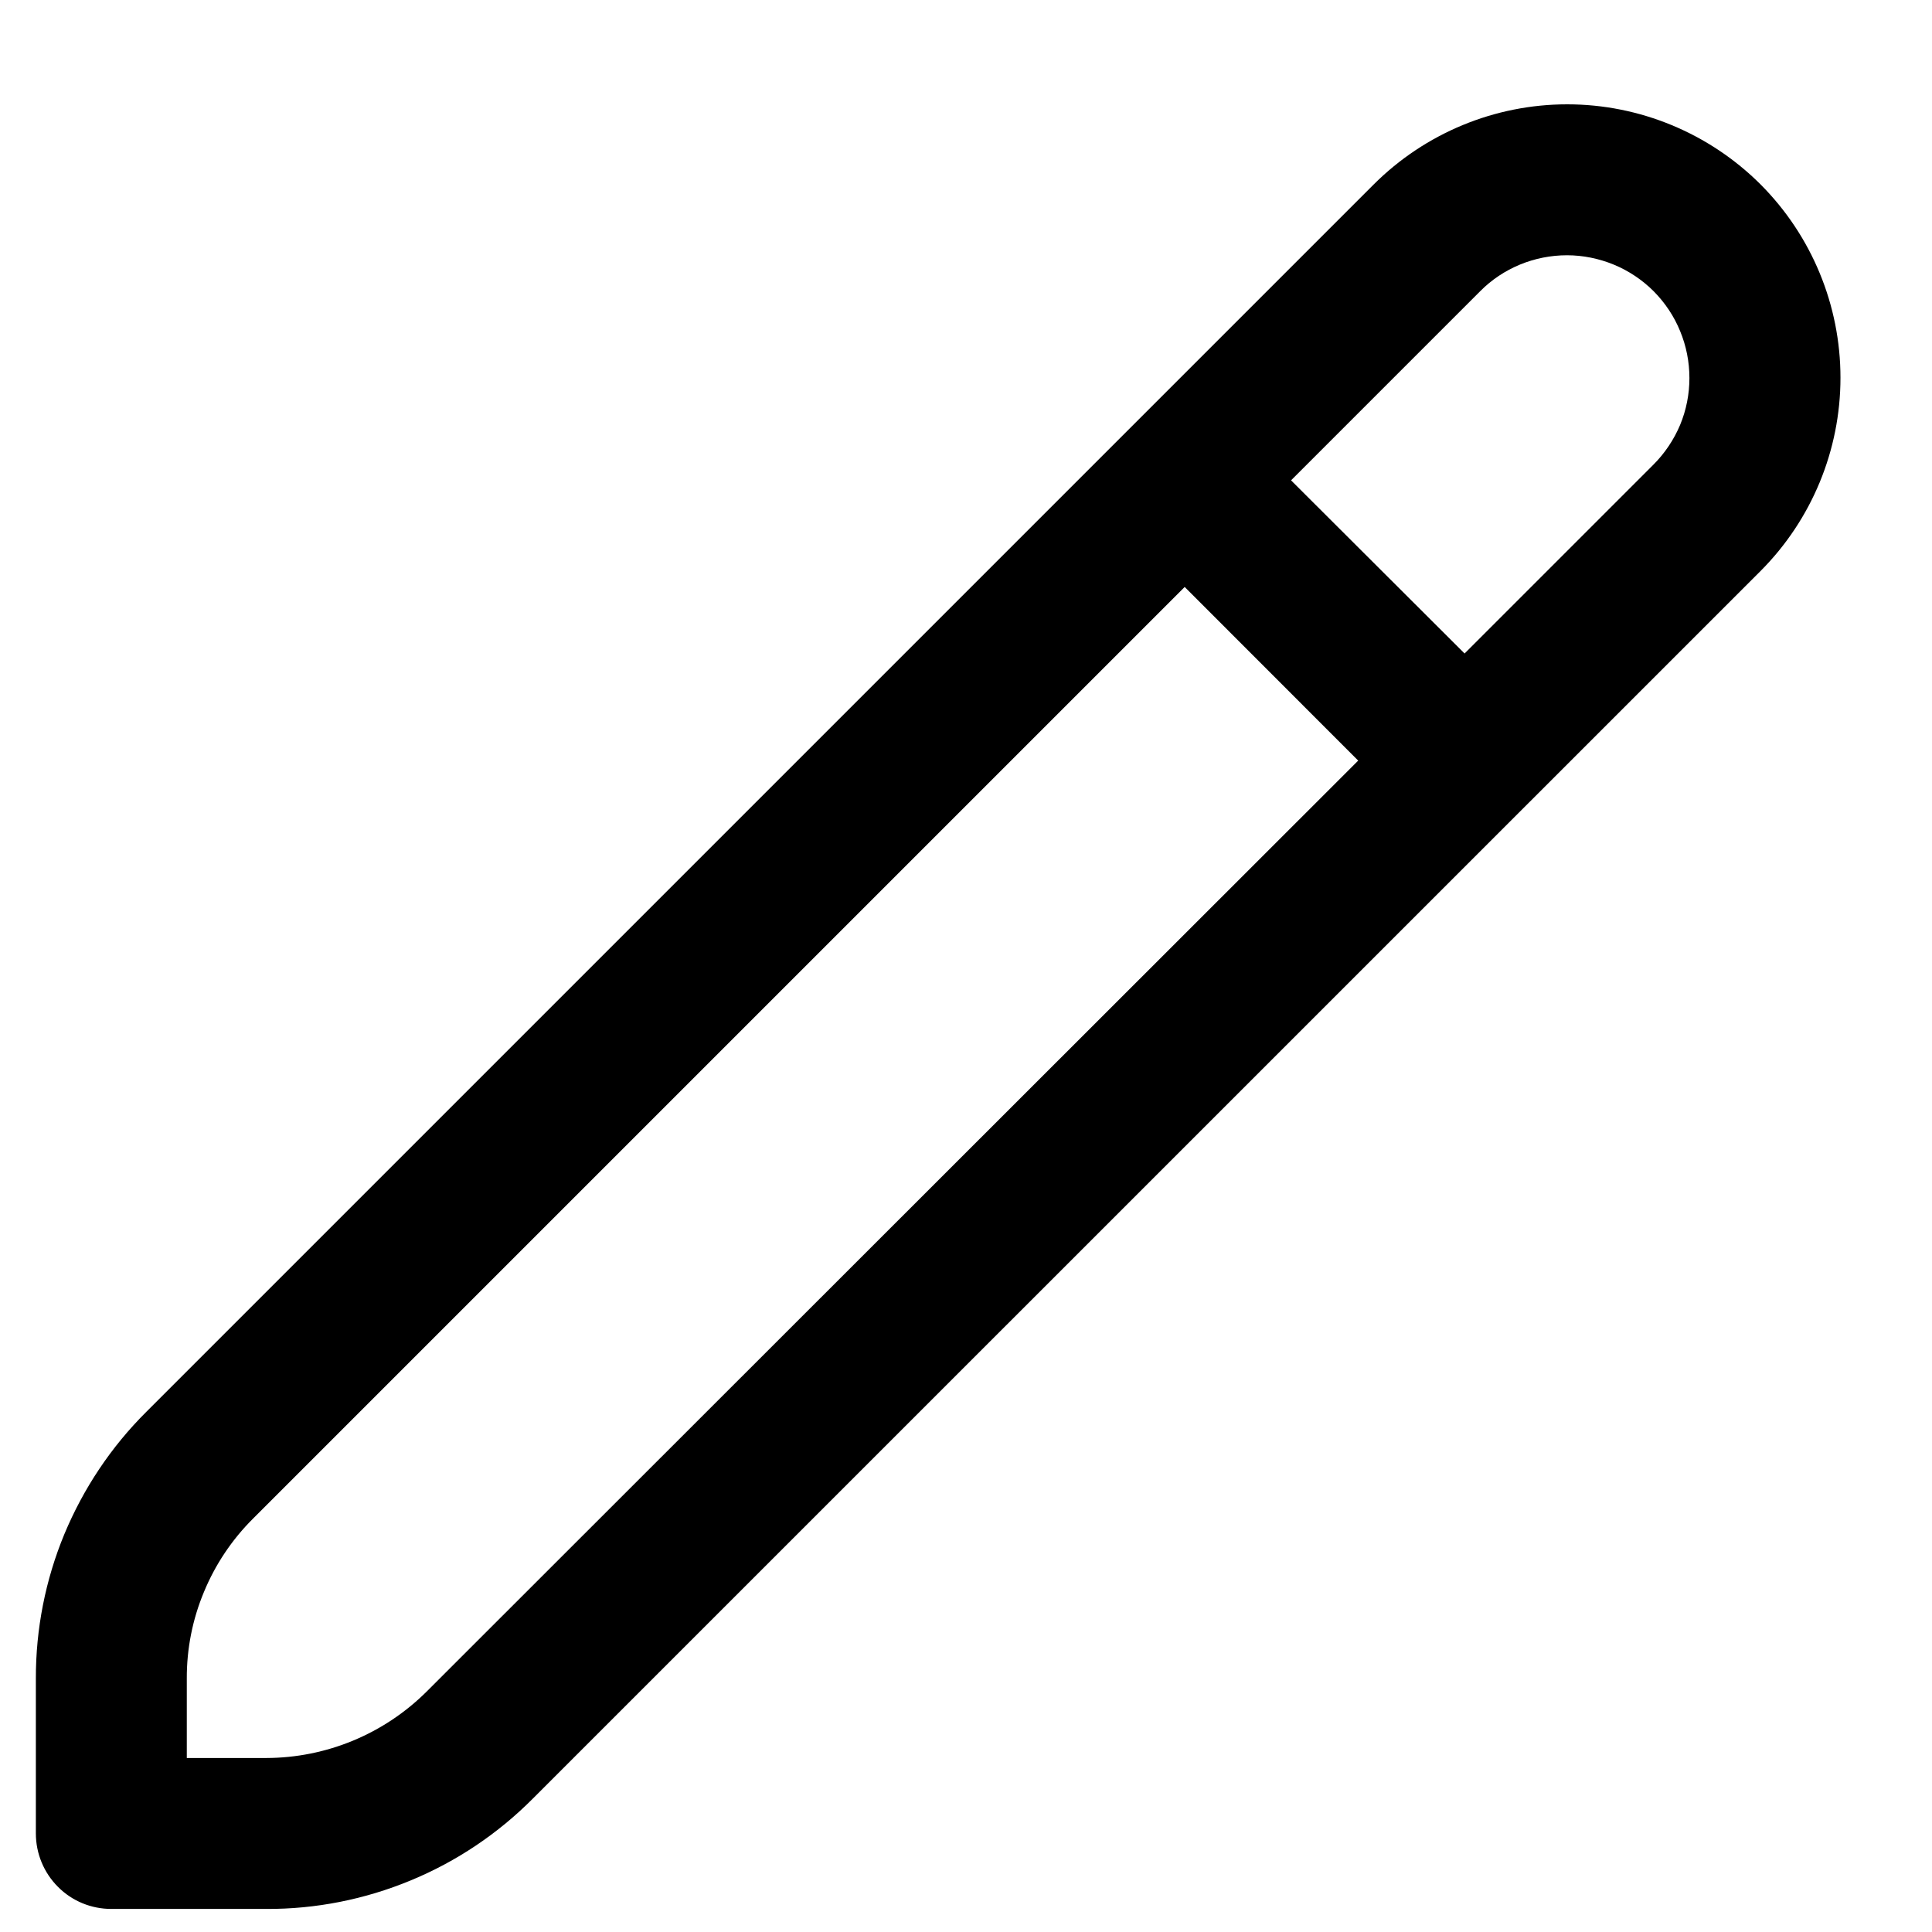 <svg width="16" height="16" viewBox="0 0 16 16" xmlns="http://www.w3.org/2000/svg">
<path d="M14.58 1.527C14.155 1.103 13.579 0.864 12.979 0.864C12.378 0.864 11.802 1.103 11.377 1.527L1.212 11.692C0.921 11.981 0.691 12.326 0.533 12.705C0.376 13.084 0.296 13.491 0.297 13.901V15.184C0.297 15.35 0.363 15.509 0.48 15.626C0.597 15.744 0.756 15.809 0.922 15.809H2.205C2.615 15.811 3.022 15.73 3.401 15.573C3.781 15.416 4.125 15.185 4.414 14.894L14.58 4.729C15.004 4.304 15.242 3.728 15.242 3.128C15.242 2.528 15.004 1.952 14.58 1.527ZM3.531 14.011C3.178 14.361 2.702 14.558 2.205 14.559H1.547V13.901C1.546 13.655 1.594 13.411 1.689 13.184C1.783 12.956 1.922 12.749 2.096 12.576L9.811 4.861L11.248 6.299L3.531 14.011ZM13.696 3.845L12.129 5.412L10.692 3.978L12.259 2.411C12.353 2.316 12.465 2.242 12.588 2.191C12.712 2.14 12.844 2.114 12.977 2.114C13.11 2.114 13.242 2.141 13.366 2.192C13.489 2.243 13.601 2.318 13.695 2.412C13.789 2.507 13.864 2.619 13.914 2.742C13.965 2.865 13.991 2.997 13.991 3.131C13.991 3.264 13.965 3.396 13.914 3.519C13.862 3.642 13.787 3.754 13.693 3.848L13.696 3.845Z" />
</svg>
